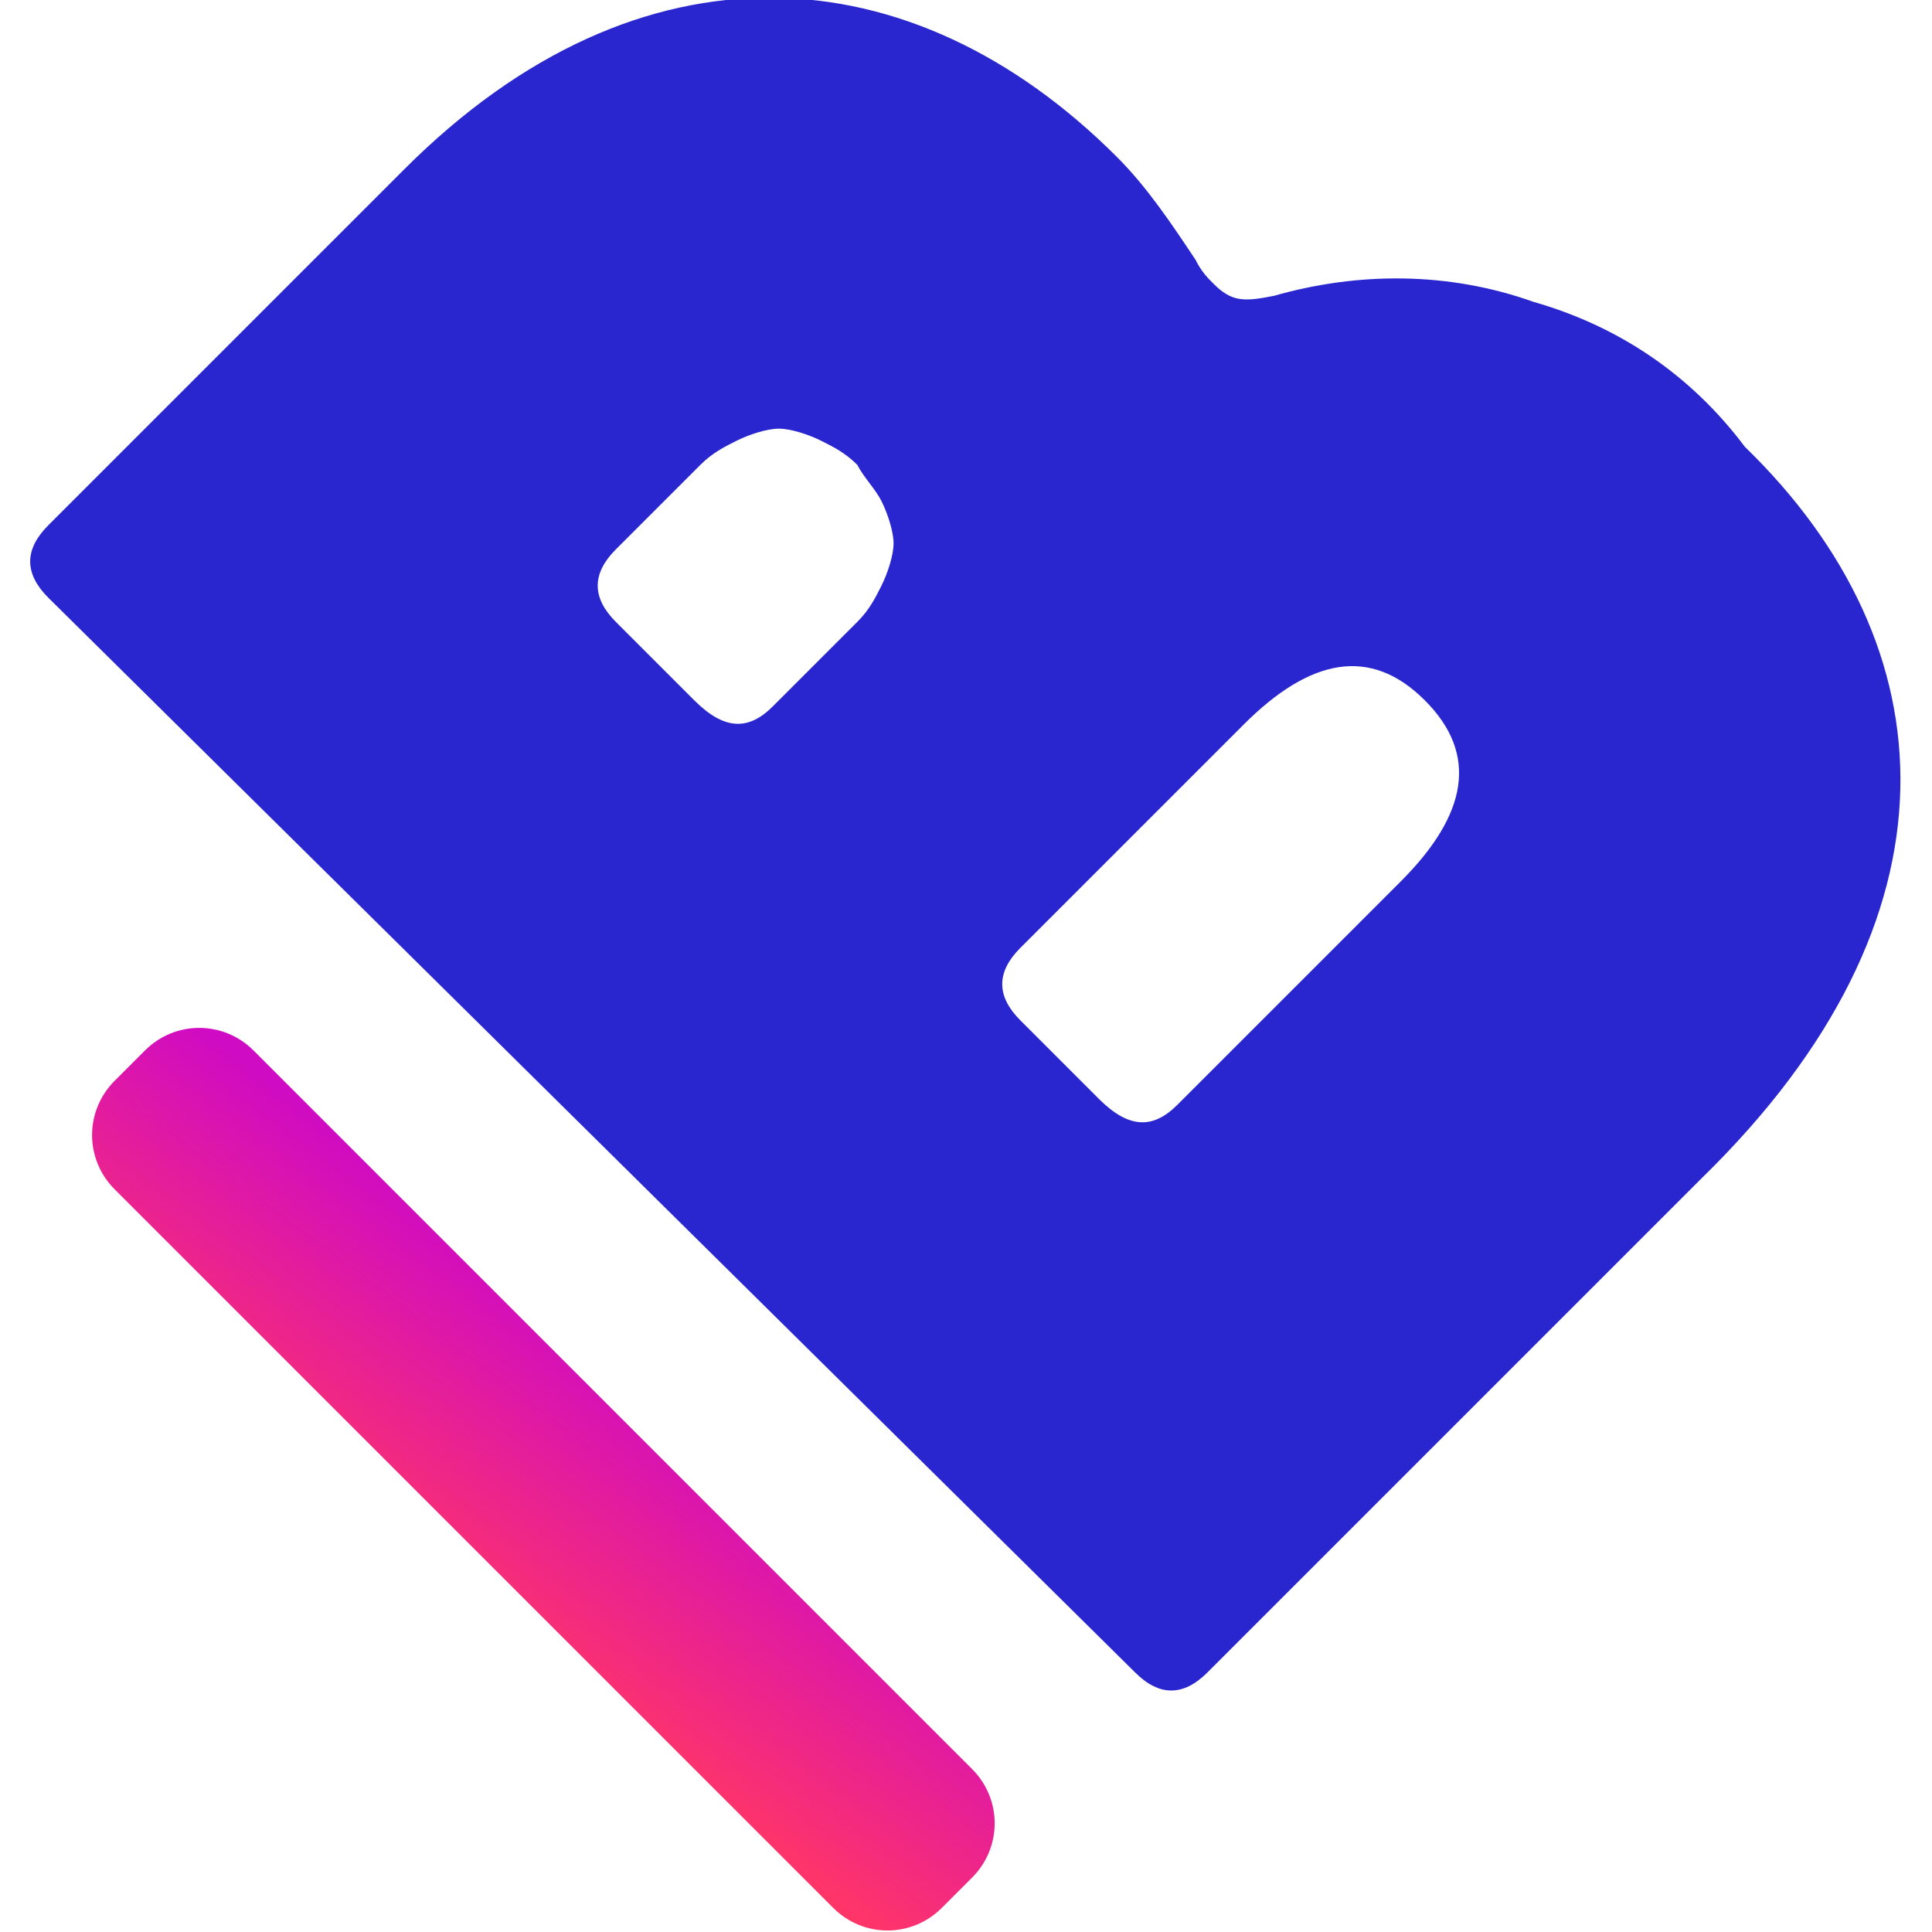 <svg xmlns="http://www.w3.org/2000/svg" width="32" height="32" x="0px" y="0px" viewBox="0 0 32 32">
  <linearGradient id="a" gradientUnits="userSpaceOnUse" x1="10.543" y1="-53.169" x2="7.364" y2="-57.395" gradientTransform="matrix(1 0 0 -1 0 -30.72)">
    <stop offset="0" stop-color="#cf0bc3"/>
    <stop offset="1" stop-color="#ff3568"/>
  </linearGradient>
  <path fill="url(#a)" d="M2.4 17.4l-.5.5c-.5.5-.5 1.3 0 1.8l11.9 11.9c.5.5 1.3.5 1.8 0l.5-.5c.5-.5.5-1.3 0-1.8L4.2 17.4c-.5-.5-1.3-.5-1.8 0z"/>
  <path fill-rule="evenodd" clip-rule="evenodd" fill="#2926CF" d="M.8 8.7l5.9-5.9c3.9-3.9 8.4-3.6 11.8-.2.5.5.9 1.1 1.3 1.7.1.2.2.3.3.4.3.3.5.3 1 .2 1.4-.4 2.9-.4 4.3.1 1.4.4 2.6 1.2 3.5 2.4 3.4 3.3 3.7 7.8-.7 12.1L20 27.7c-.4.4-.8.4-1.2 0L.8 9.9c-.4-.4-.4-.8 0-1.2zm12 3l1.4-1.4c.2-.2.3-.4.4-.6.1-.2.2-.5.2-.7 0-.2-.1-.5-.2-.7-.1-.2-.3-.4-.4-.6-.2-.2-.4-.3-.6-.4-.2-.1-.5-.2-.7-.2-.2 0-.5.1-.7.2-.2.1-.4.2-.6.4l-1.4 1.4c-.4.4-.4.8 0 1.2l1.3 1.3c.5.5.9.5 1.3.1zm6.7 6.6l3.7-3.7c1.1-1.1 1.3-2.1.4-3-.9-.9-1.9-.7-3 .4l-3.7 3.7c-.4.4-.4.8 0 1.2l1.3 1.3c.5.5.9.5 1.3.1z"/>
</svg>
